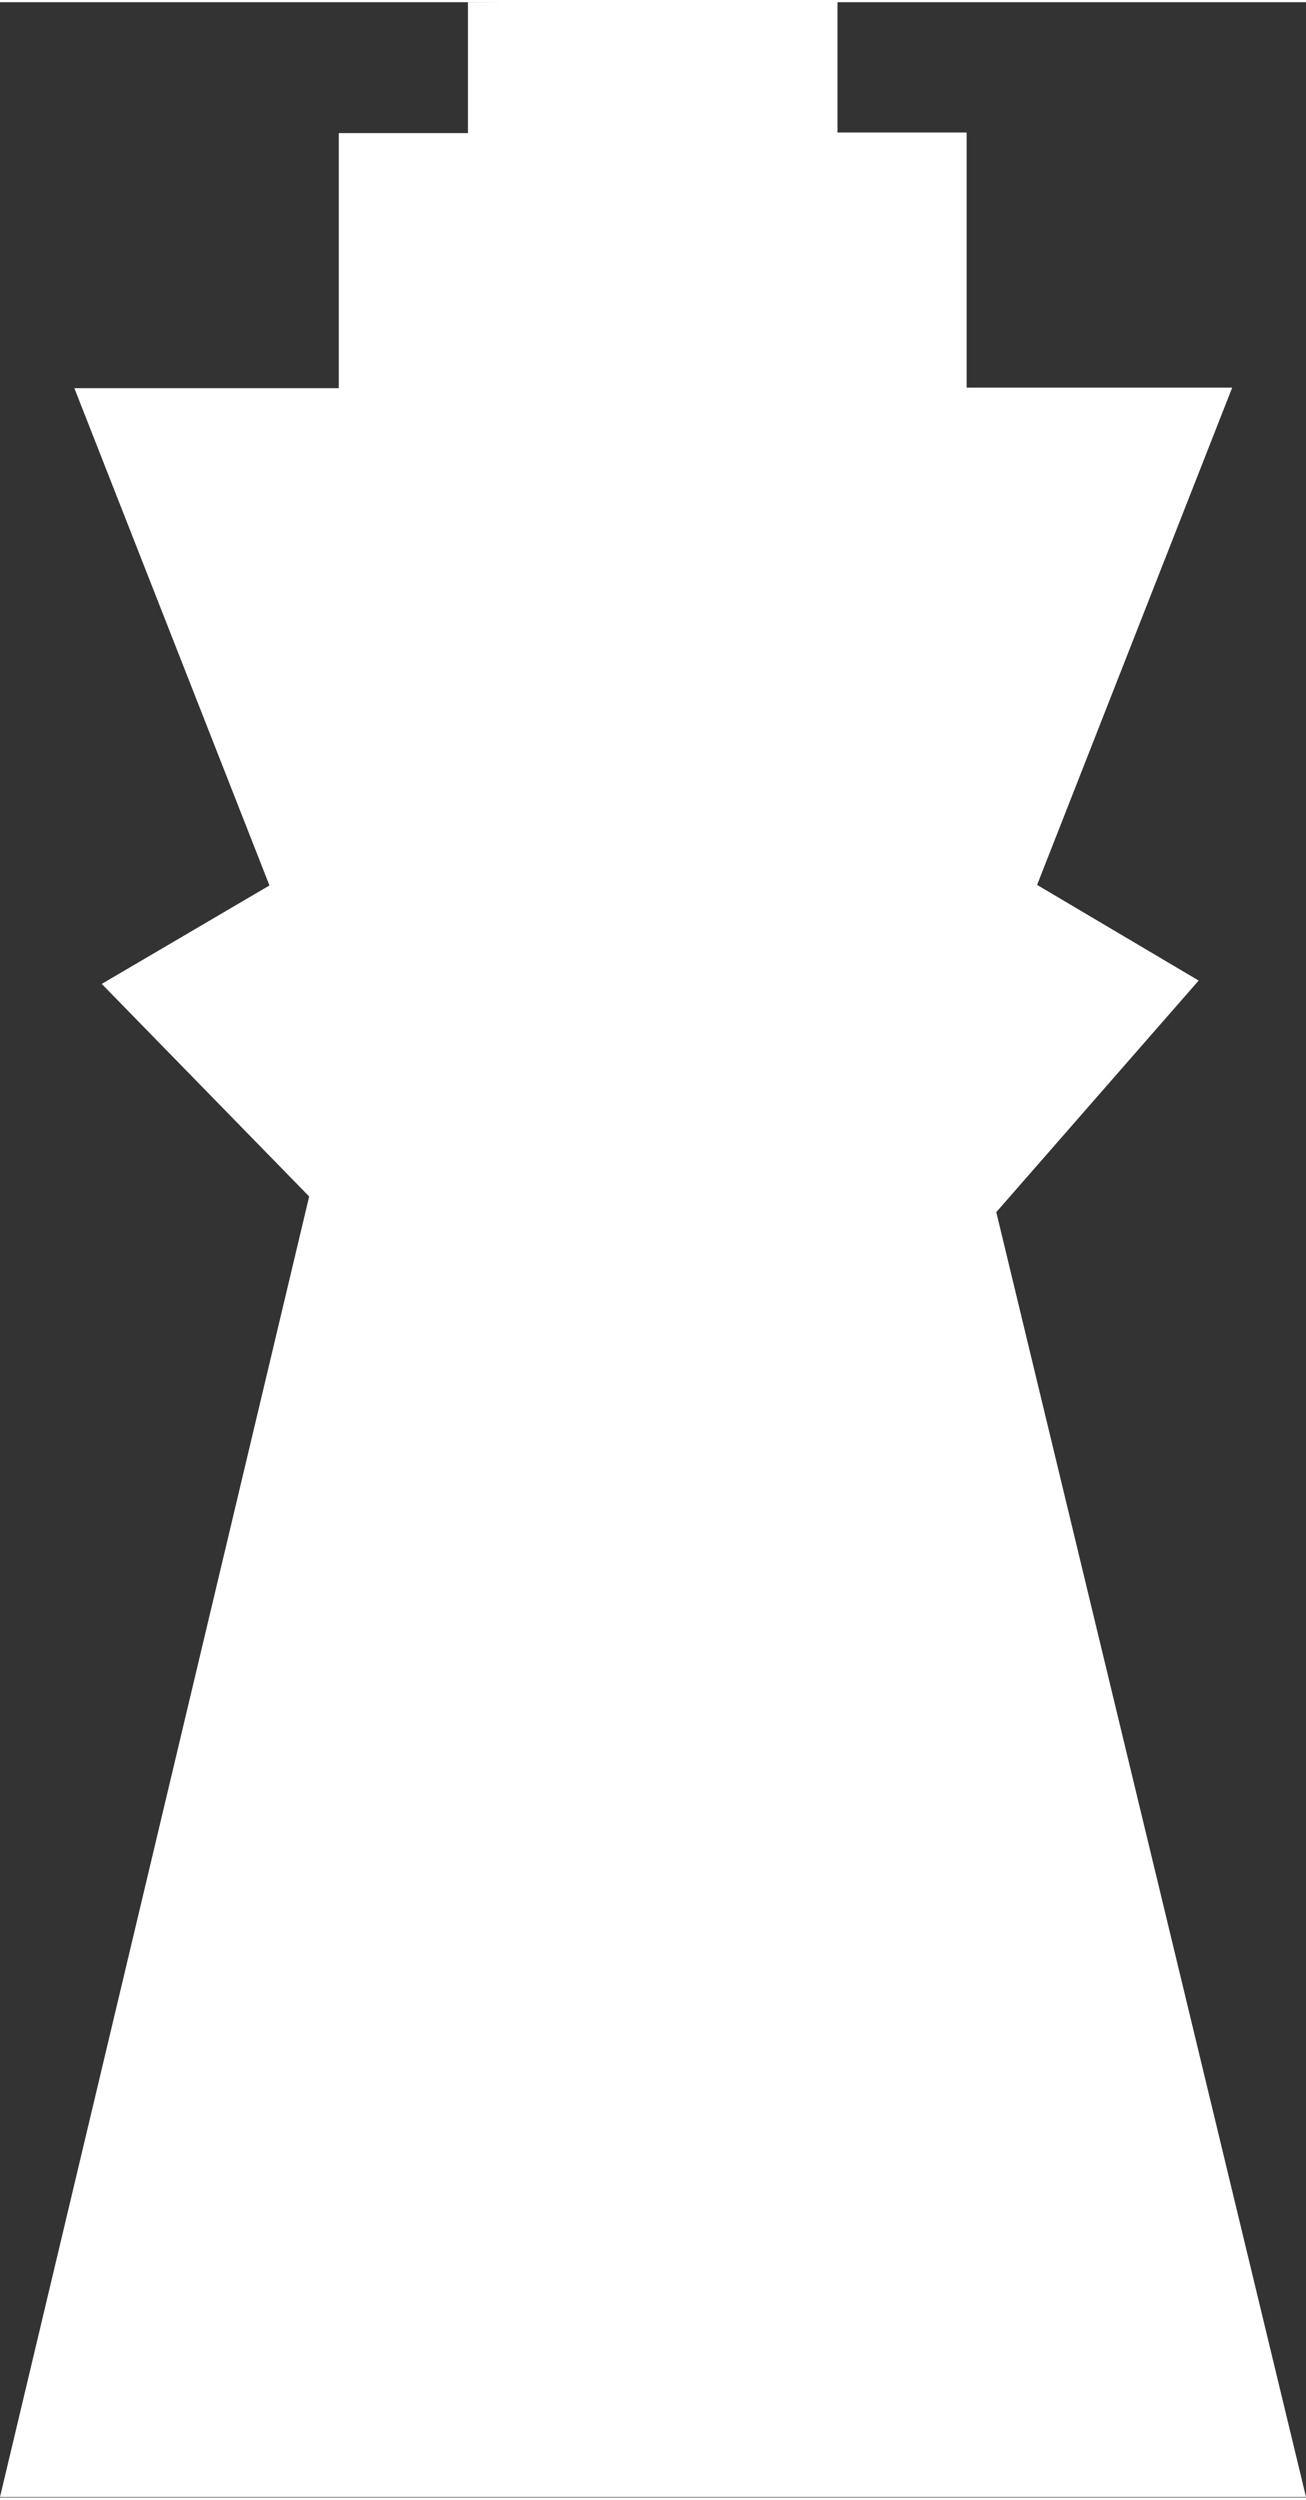 <?xml version="1.0" encoding="UTF-8" standalone="no"?>
<svg
   width="0.092in"
   height="0.176in"
   viewBox="0 0 2.336 4.461"
   version="1.1"
   id="svg8"
   inkscape:version="1.2 (dc2aedaf03, 2022-05-15)"
   sodipodi:docname="game-manual.svg"
   inkscape:export-filename="Y:\sync\3d-prints\travel-chess-v3\game-manual-side-1-margins.png"
   inkscape:export-xdpi="192"
   inkscape:export-ydpi="192"
   xmlns:inkscape="http://www.inkscape.org/namespaces/inkscape"
   xmlns:sodipodi="http://sodipodi.sourceforge.net/DTD/sodipodi-0.dtd"
   xmlns="http://www.w3.org/2000/svg"
   xmlns:svg="http://www.w3.org/2000/svg"
   xmlns:rdf="http://www.w3.org/1999/02/22-rdf-syntax-ns#"
   xmlns:cc="http://creativecommons.org/ns#"
   xmlns:dc="http://purl.org/dc/elements/1.1/">
  <rect x="0" y="0" width="2.336" height="4.461" fill="#333333" stroke="none"/>
  <defs
     id="defs2" />
  <sodipodi:namedview
     id="base"
     pagecolor="#ffffff"
     bordercolor="#666666"
     borderopacity="1.0"
     inkscape:pageopacity="1"
     inkscape:pageshadow="2"
     inkscape:zoom="5.8186278"
     inkscape:cx="62.12805"
     inkscape:cy="929.68654"
     inkscape:document-units="in"
     inkscape:current-layer="layer11"
     inkscape:document-rotation="0"
     showgrid="false"
     inkscape:window-width="3436"
     inkscape:window-height="1392"
     inkscape:window-x="0"
     inkscape:window-y="46"
     inkscape:window-maximized="1"
     inkscape:snap-global="false"
     inkscape:snap-bbox="true"
     units="in"
     inkscape:showpageshadow="2"
     inkscape:pagecheckerboard="0"
     inkscape:deskcolor="#d1d1d1">
    <inkscape:grid
       type="xygrid"
       id="grid5869" />
  </sodipodi:namedview>
  <g
     inkscape:groupmode="layer"
     id="layer11"
     inkscape:label="Scratch"
     style="display:inline"
     transform="translate(-13.477,-256.925)">
    <path
       style="color:#000000;font-style:normal;font-variant:normal;font-weight:normal;font-stretch:normal;font-size:medium;line-height:normal;font-family:sans-serif;font-variant-ligatures:normal;font-variant-position:normal;font-variant-caps:normal;font-variant-numeric:normal;font-variant-alternates:normal;font-variant-east-asian:normal;font-feature-settings:normal;font-variation-settings:normal;text-indent:0;text-align:start;text-decoration:none;text-decoration-line:none;text-decoration-style:solid;text-decoration-color:#000000;letter-spacing:normal;word-spacing:normal;text-transform:none;writing-mode:lr-tb;direction:ltr;text-orientation:mixed;dominant-baseline:auto;baseline-shift:baseline;text-anchor:start;white-space:normal;shape-padding:0;shape-margin:0;inline-size:0;clip-rule:nonzero;display:inline;overflow:visible;visibility:visible;isolation:auto;mix-blend-mode:normal;color-interpolation:sRGB;color-interpolation-filters:linearRGB;solid-color:#000000;solid-opacity:1;vector-effect:non-scaling-stroke;fill:#ffffff;fill-opacity:1;fill-rule:nonzero;stroke:none;stroke-width:0.335;stroke-linecap:butt;stroke-linejoin:miter;stroke-miterlimit:4;stroke-dasharray:none;stroke-dashoffset:0;stroke-opacity:1;color-rendering:auto;image-rendering:auto;shape-rendering:auto;text-rendering:auto;enable-background:accumulate;stop-color:#000000"
       d="m 14.314,256.925 v 0.234 h -0.231 v 0.456 h -0.473 l 0.349,0.889 -0.3,0.176 0.371,0.38 -0.553,2.325 h 2.336 l -0.554,-2.297 0.362,-0.414 -0.289,-0.171 0.349,-0.889 H 15.206 v -0.456 h -0.231 v -0.234 h -0.331 z"
       id="path5594" />
  </g>
  <style
     type="text/css"
     id="style2">
	.st0{stroke:#FFFFFF;stroke-width:4;stroke-miterlimit:10;}
	.st1{fill:none;stroke:#00AEEF;stroke-linecap:square;stroke-miterlimit:10;}
	.st2{fill:none;stroke:#00AEEF;stroke-width:0.25;stroke-linecap:square;stroke-miterlimit:10;}
	.st3{fill:none;stroke:#000000;stroke-miterlimit:10;}
	.st4{fill:#FFFFFF;}
	.st5{stroke:#000000;stroke-width:4;stroke-miterlimit:10;}
</style>
</svg>
